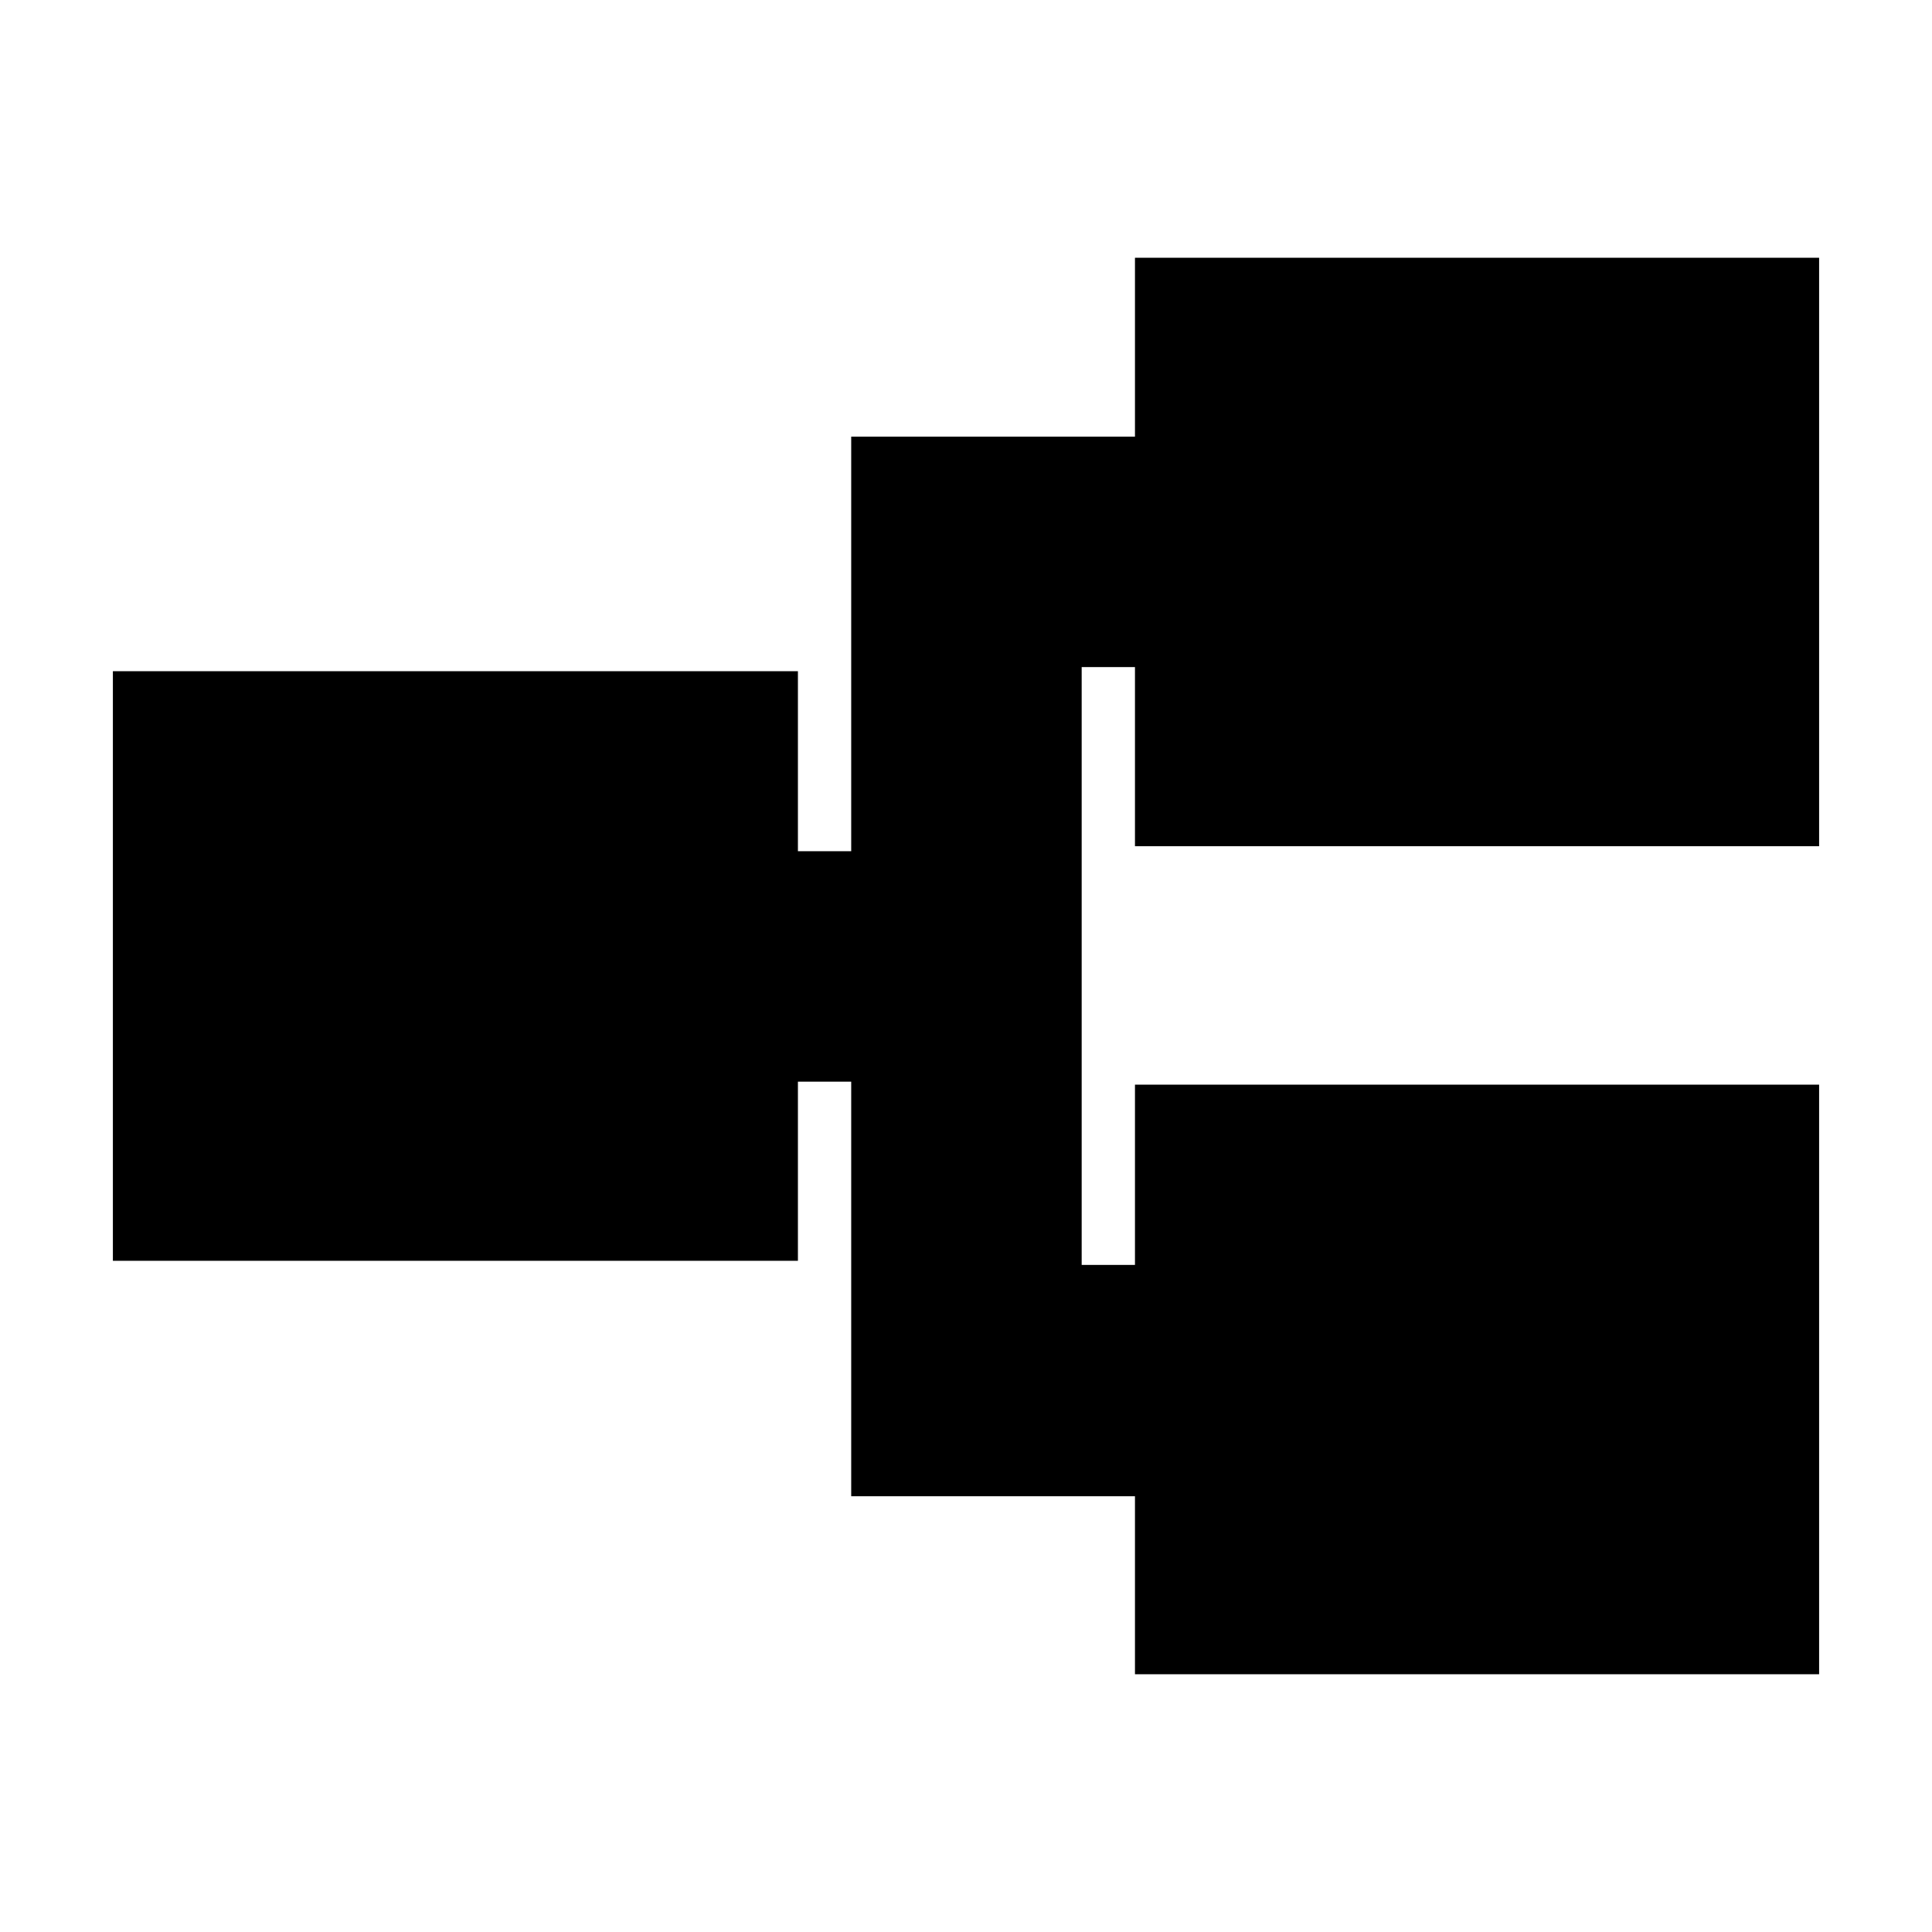<svg xmlns="http://www.w3.org/2000/svg" height="20" viewBox="0 -960 960 960" width="20"><path d="M563.96-128.09v-88.43h-141v-206h-26.48v89H56.09v-292.96h340.39v89.44h26.48v-206h141v-88.87h339.95v292.39H563.96v-89h-26.48v297.04h26.48v-89.56h339.95v292.95H563.96Z"/></svg>